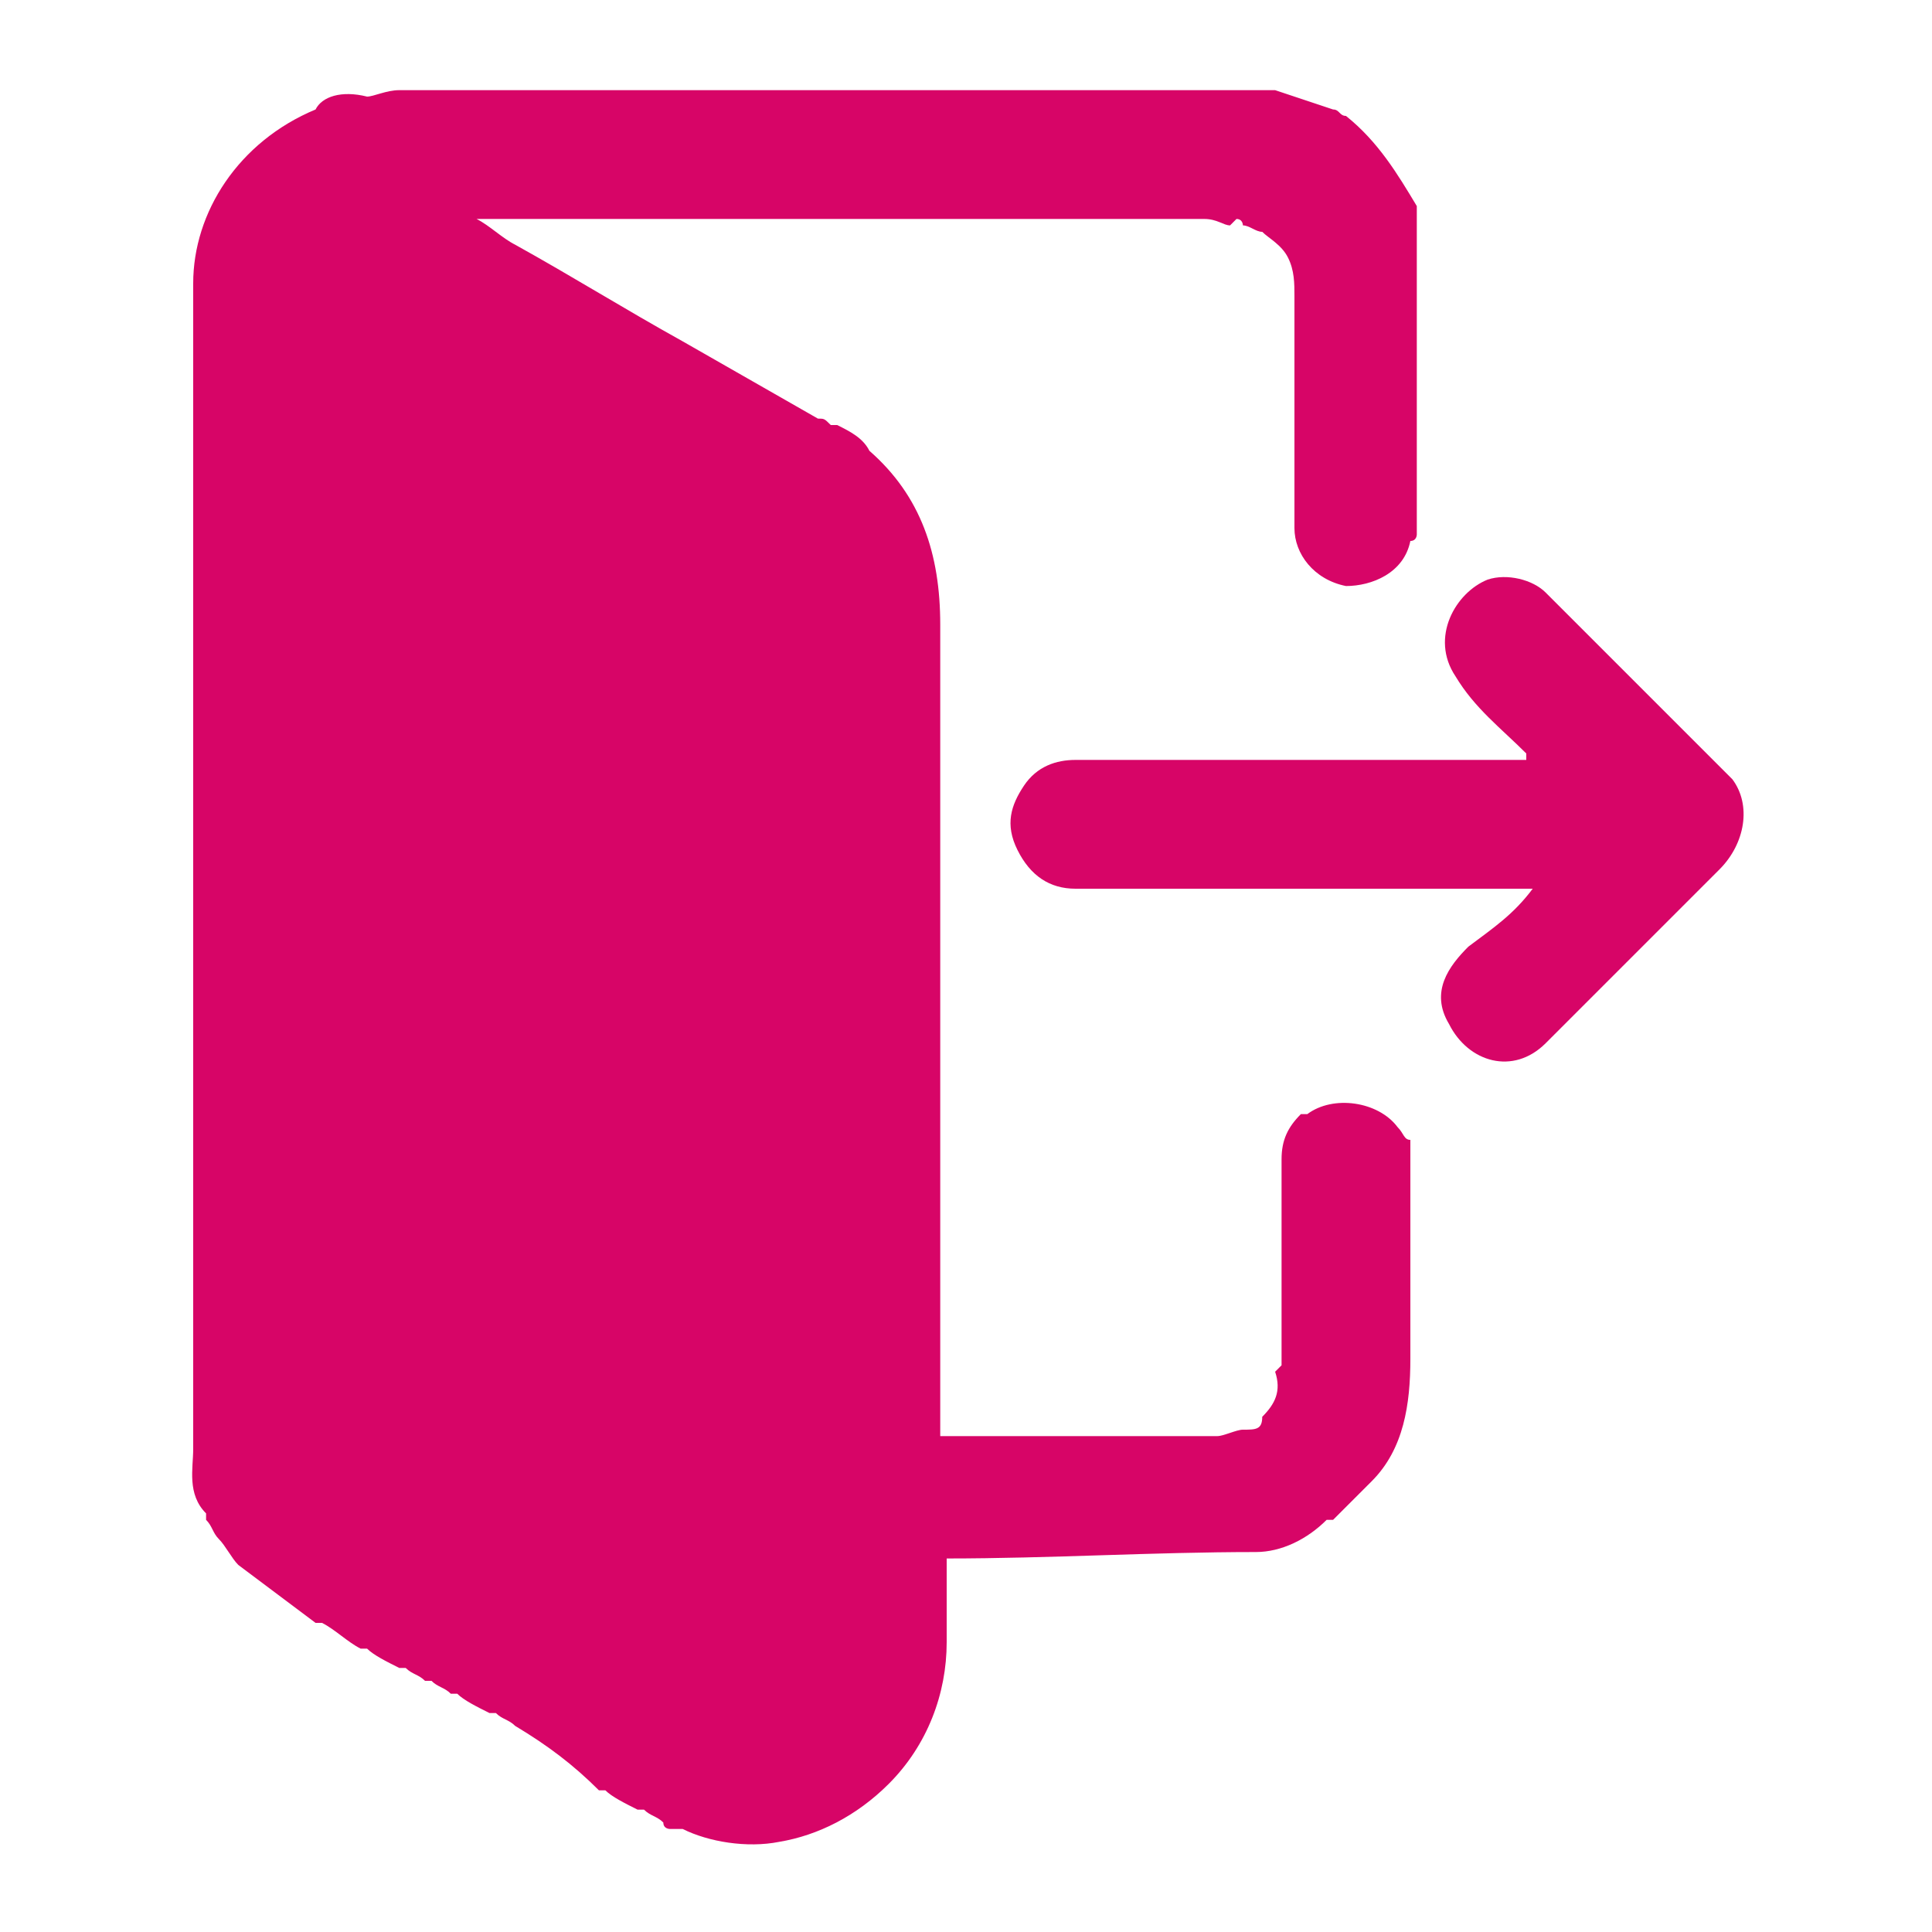 <?xml version="1.0" encoding="utf-8"?>
<!-- Generator: Adobe Illustrator 27.7.0, SVG Export Plug-In . SVG Version: 6.00 Build 0)  -->
<svg version="1.1" id="Layer_1" xmlns="http://www.w3.org/2000/svg" xmlns:xlink="http://www.w3.org/1999/xlink" x="0px" y="0px"
	 width="30px" height="30px" viewBox="0 0 30 30" style="enable-background:new 0 0 30 30;" xml:space="preserve">
<style type="text/css">
	.st0{fill:#D70567;}
</style>
<g>
	<path class="st0" d="M8,26.8c-0.1-0.1-0.2-0.1-0.3-0.2H7.6c-0.2-0.1-0.4-0.2-0.5-0.3H7c-0.1-0.1-0.2-0.1-0.3-0.2H6.6
		C6.5,26,6.4,26,6.3,25.9H6.2c-0.2-0.1-0.4-0.2-0.5-0.3H5.6c-0.2-0.1-0.4-0.3-0.6-0.4H4.9c-0.4-0.3-0.8-0.6-1.2-0.9
		c-0.1-0.1-0.2-0.3-0.3-0.4s-0.1-0.2-0.2-0.3v-0.1l0,0l0,0c-0.3-0.3-0.2-0.7-0.2-1c0-5.2,0-10.4,0-15.6c0-0.8,0-1.7,0-2.5
		c0-1.1,0.7-2.2,1.9-2.7C5,1.5,5.3,1.4,5.7,1.5c0.1,0,0.3-0.1,0.5-0.1c4.3,0,8.5,0,12.8,0c0.2,0,0.5,0,0.7,0c0,0,0,0,0.1,0
		c0.3,0.1,0.6,0.2,0.9,0.3c0.1,0,0.1,0.1,0.2,0.1c0.5,0.4,0.8,0.9,1.1,1.4c0,0.3,0,0.5,0,0.8c0,0.4,0,0.8,0,1.3c0,0.8,0,1.7,0,2.5
		c0,0.2,0,0.3,0,0.5c0,0,0,0.1-0.1,0.1c-0.1,0.5-0.6,0.7-1,0.7c-0.5-0.1-0.8-0.5-0.8-0.9c0-1.2,0-2.4,0-3.6c0-0.2,0-0.4-0.1-0.6
		c-0.1-0.2-0.3-0.3-0.4-0.4l0,0l0,0c-0.1,0-0.2-0.1-0.3-0.1c0,0,0-0.1-0.1-0.1c0,0,0,0-0.1,0.1c-0.1,0-0.2-0.1-0.4-0.1
		c-3.7,0-7.4,0-11.1,0c0,0-0.1,0-0.2,0C7.6,3.5,7.8,3.7,8,3.8c0.9,0.5,1.7,1,2.6,1.5c0.7,0.4,1.4,0.8,2.1,1.2c0.1,0,0.1,0,0.2,0.1
		H13c0.2,0.1,0.4,0.2,0.5,0.4c0.8,0.7,1.1,1.6,1.1,2.7c0,4.1,0,8.2,0,12.3c0,0.1,0,0.2,0,0.3c0.1,0,0.2,0,0.2,0c1.4,0,2.7,0,4.1,0
		c0.1,0,0.3-0.1,0.4-0.1c0.2,0,0.3,0,0.3-0.2c0.2-0.2,0.3-0.4,0.2-0.7l0.1-0.1c0-1.1,0-2.1,0-3.2c0-0.3,0.1-0.5,0.3-0.7
		c0,0,0,0,0.1,0c0.4-0.3,1.1-0.2,1.4,0.2c0.1,0.1,0.1,0.2,0.2,0.2v0.1c0,1.1,0,2.2,0,3.3c0,0.7-0.1,1.4-0.6,1.9
		c-0.2,0.2-0.4,0.4-0.6,0.6c0,0,0,0-0.1,0c-0.3,0.3-0.7,0.5-1.1,0.5c-1.6,0-3.2,0.1-4.8,0.1l0,0c0,0.4,0,0.8,0,1.3
		c0,0.8-0.3,1.6-0.9,2.2c-0.5,0.5-1.1,0.8-1.7,0.9c-0.5,0.1-1.1,0-1.5-0.2h-0.1l0,0l0,0l0,0c0,0,0,0-0.1,0c0,0-0.1,0-0.1-0.1
		c-0.1-0.1-0.2-0.1-0.3-0.2H9.9c-0.2-0.1-0.4-0.2-0.5-0.3H9.3C8.9,27.4,8.5,27.1,8,26.8C8,26.9,8,26.9,8,26.8z"/>
	<path class="st0" d="M23.8,13.8c-0.1,0-0.2,0-0.2,0c-2.3,0-4.6,0-6.9,0c-0.4,0-0.7-0.2-0.9-0.6c-0.2-0.4-0.1-0.7,0.1-1
		s0.5-0.4,0.8-0.4c2.2,0,4.4,0,6.6,0c0.1,0,0.2,0,0.3,0h0.1c0,0,0,0,0-0.1c-0.4-0.4-0.8-0.7-1.1-1.2c-0.4-0.6,0-1.3,0.5-1.5
		c0.3-0.1,0.7,0,0.9,0.2c1,1,1.9,1.9,2.9,2.9c0.3,0.4,0.2,1-0.2,1.4c-0.9,0.9-1.8,1.8-2.7,2.7c-0.5,0.5-1.2,0.3-1.5-0.3
		c-0.3-0.5,0-0.9,0.3-1.2C23.2,14.4,23.5,14.2,23.8,13.8C23.8,13.9,23.8,13.8,23.8,13.8z"/>
</g>
</svg>

